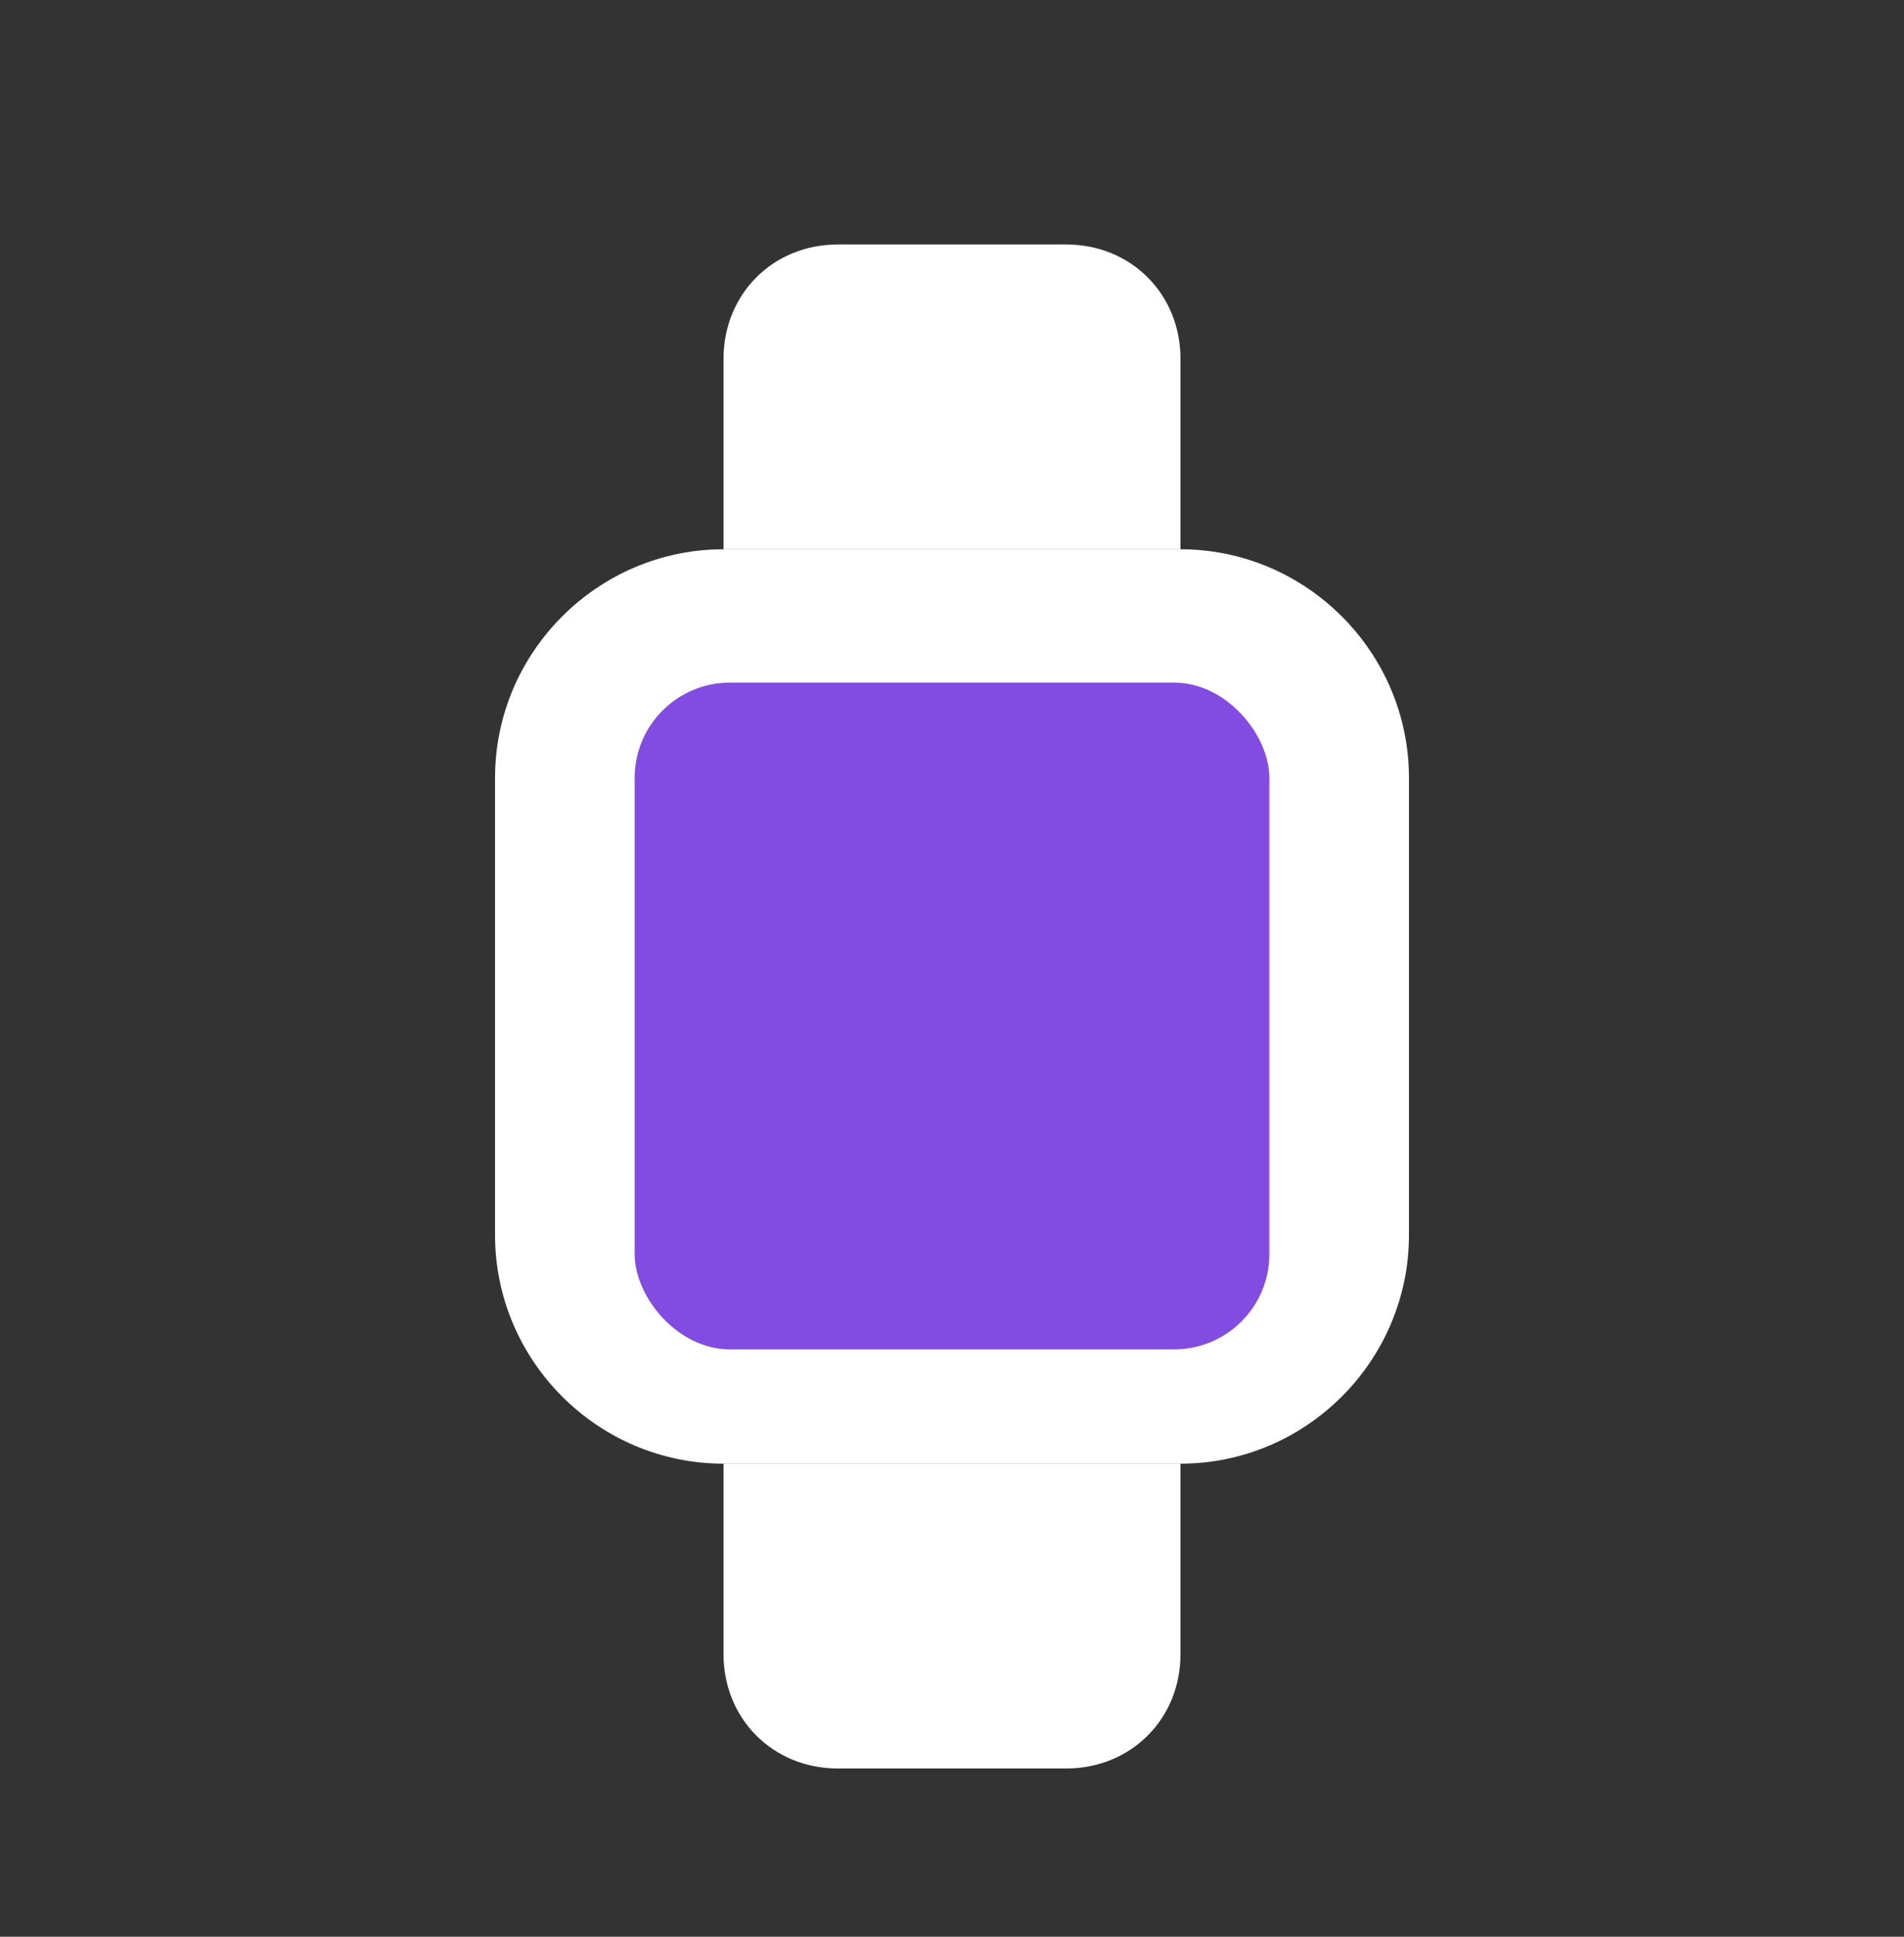 <svg width="60" height="61" viewBox="0 0 60 61" fill="none" xmlns="http://www.w3.org/2000/svg">
<rect x="0" y="0" width="60" height="61" fill="#333333" stroke="none"/>
<g id="&#230;&#153;&#186;&#232;&#131;&#189;&#230;&#137;&#139;&#232;&#161;&#168; 1">
<path id="Vector" d="M22.8 22.1C21.48 22.1 20.4 23.18 20.4 24.5V38.9C20.4 40.22 21.48 41.3 22.8 41.3H37.2C38.52 41.3 39.6 40.22 39.6 38.9V24.5C39.6 23.18 38.52 22.1 37.2 22.1H22.8ZM22.8 17.3H37.2C41.16 17.3 44.4 20.54 44.4 24.5V38.9C44.4 42.86 41.16 46.1 37.2 46.1H22.8C18.84 46.1 15.6 42.86 15.6 38.9V24.5C15.6 20.54 18.84 17.3 22.8 17.3Z" fill="white"/>
<path id="Vector_2" d="M22.8 22.1C21.48 22.1 20.4 23.18 20.4 24.5V38.9C20.4 40.22 21.48 41.3 22.8 41.3H37.2C38.52 41.3 39.6 40.22 39.6 38.9V24.5C39.6 23.18 38.52 22.1 37.2 22.1H22.8ZM22.8 46.1H37.2V52.1C37.2 54.14 35.64 55.7 33.6 55.7H26.4C24.36 55.7 22.8 54.14 22.8 52.1V46.1ZM26.4 7.7H33.6C35.64 7.7 37.2 9.26 37.2 11.3V17.3H22.8V11.3C22.8 9.26 24.36 7.7 26.4 7.7Z" fill="white"/>
<rect id="Rectangle 46" x="20" y="21.5" width="20" height="21" rx="3" fill="#824BE1"/>
</g>
</svg>
